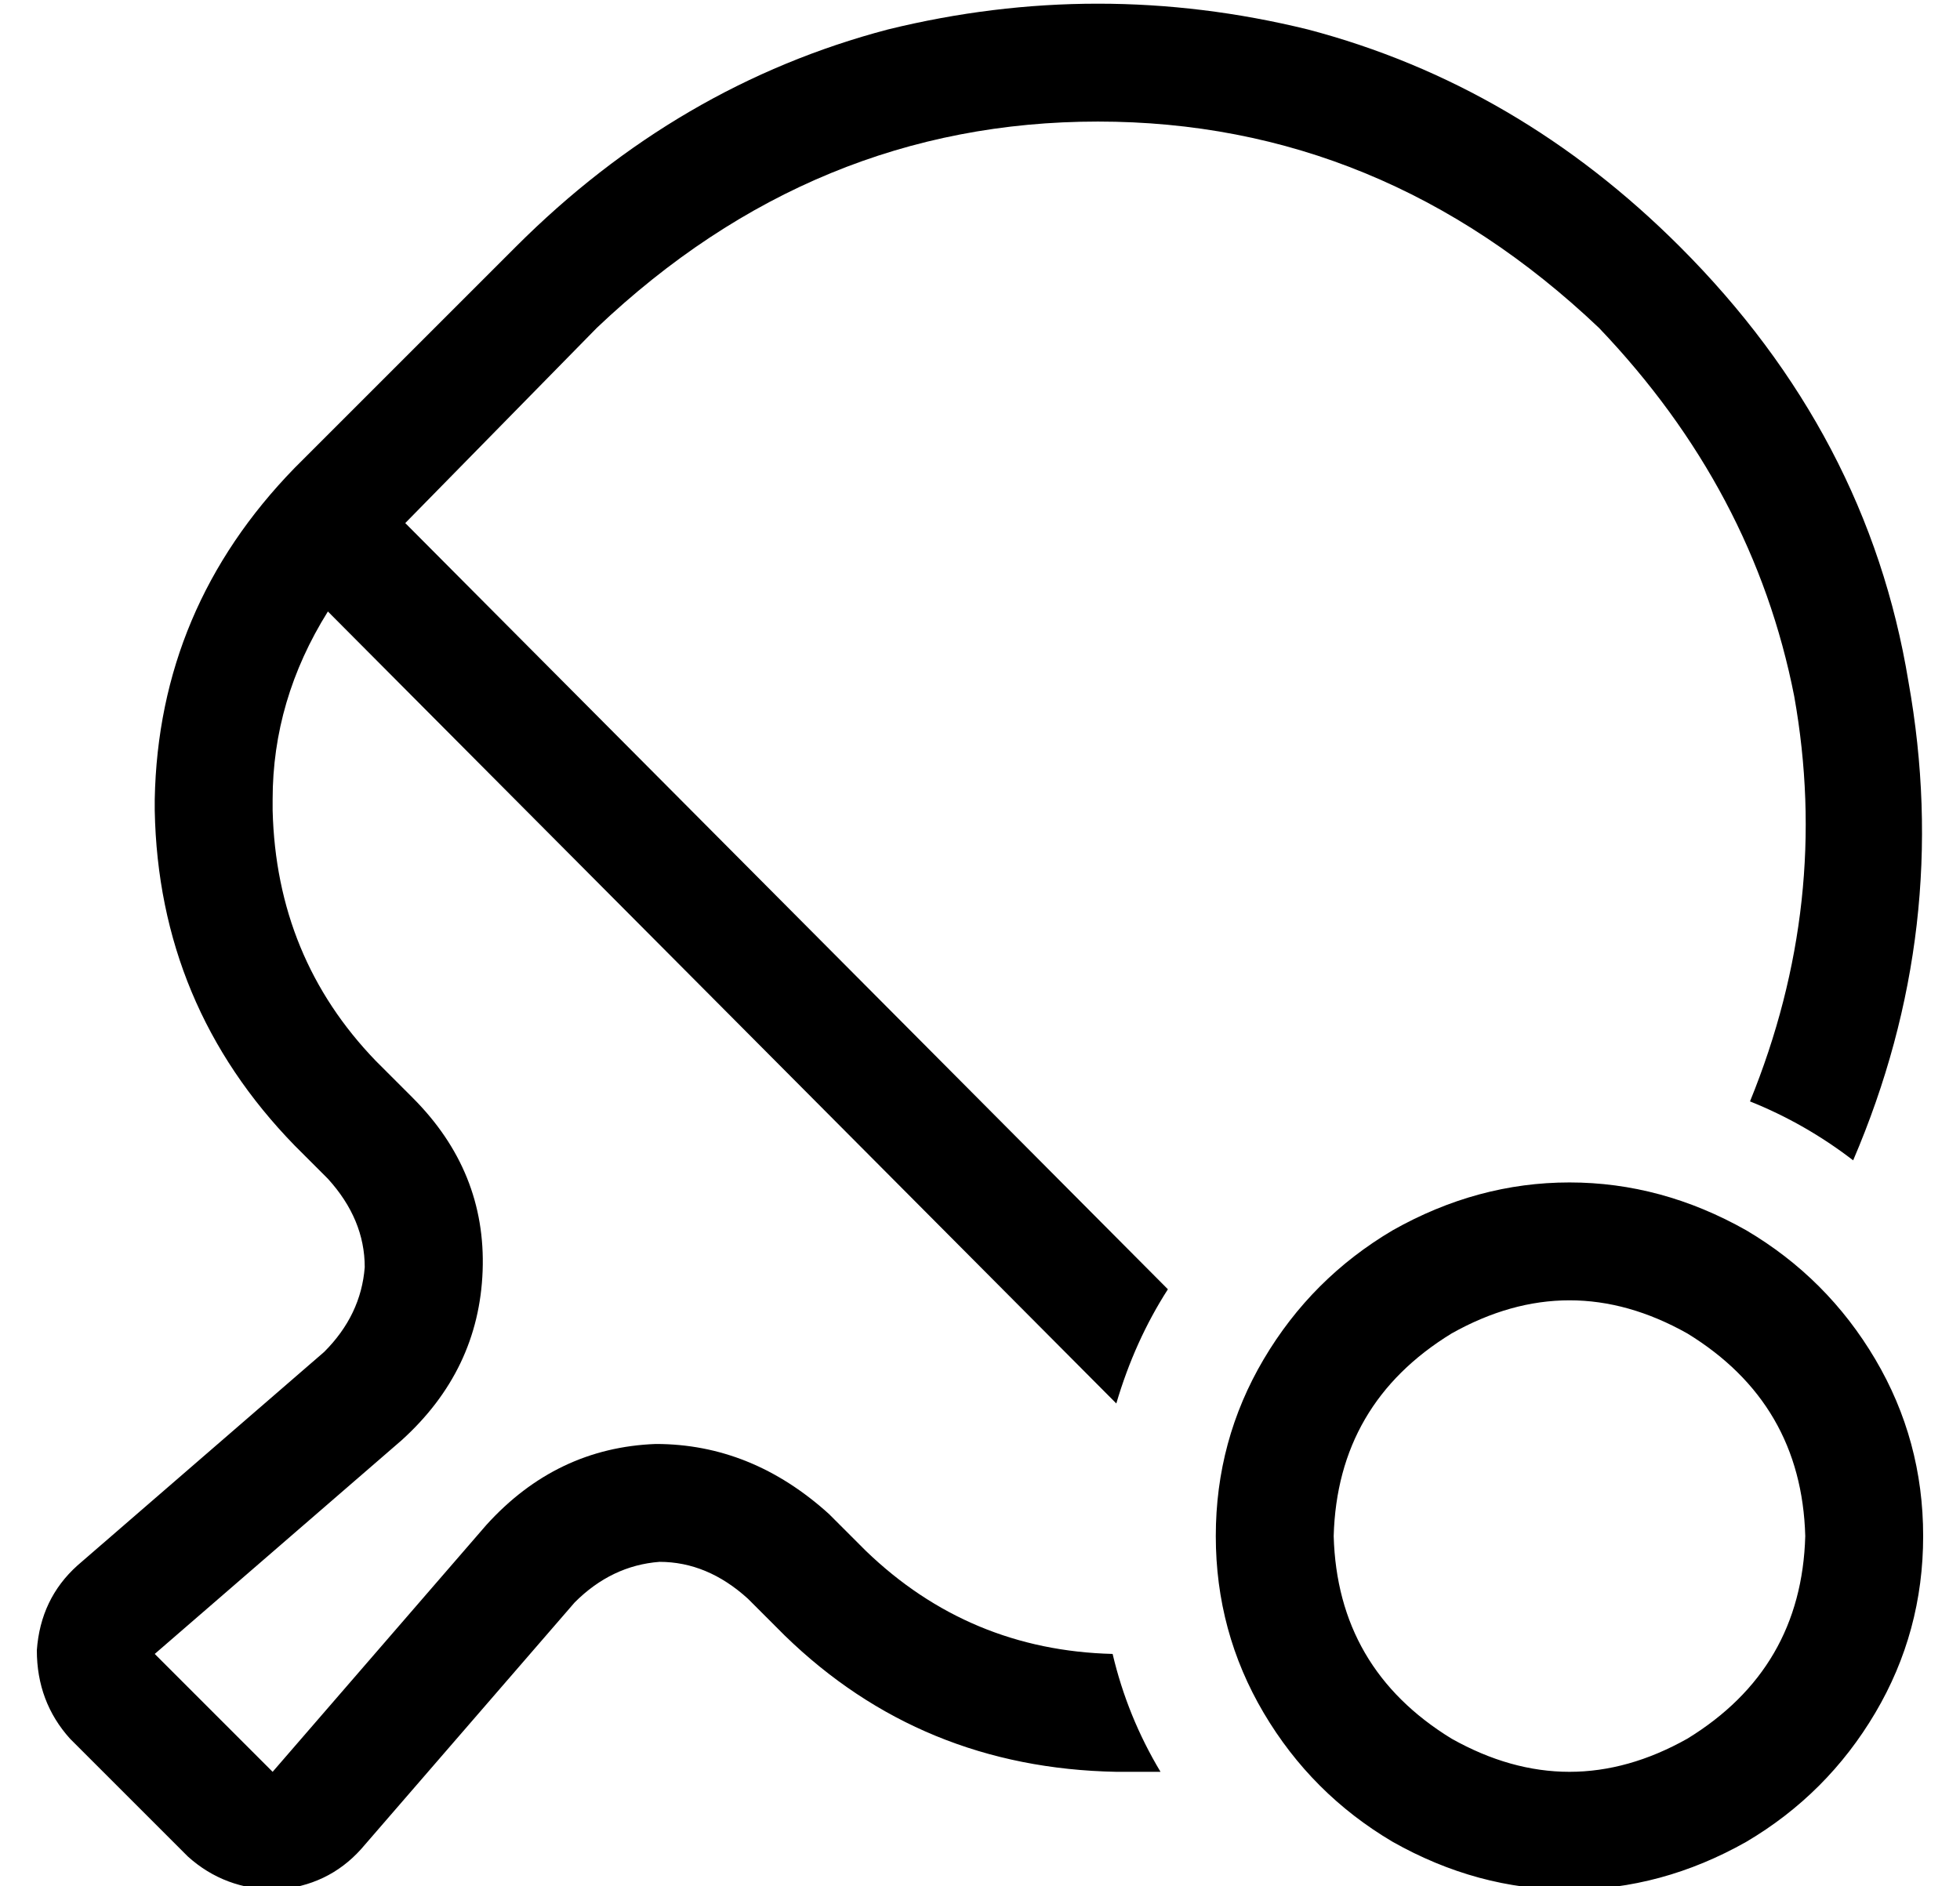 <?xml version="1.0" standalone="no"?>
<!DOCTYPE svg PUBLIC "-//W3C//DTD SVG 1.1//EN" "http://www.w3.org/Graphics/SVG/1.1/DTD/svg11.dtd" >
<svg xmlns="http://www.w3.org/2000/svg" xmlns:xlink="http://www.w3.org/1999/xlink" version="1.1" viewBox="-10 -40 532 512">
   <path fill="currentColor"
d="M424 49q42 44 53 100v0v0q10 56 -12 110q15 6 28 16q27 -63 15 -130q-11 -67 -62 -118q-44 -44 -101 -59q-57 -14 -114 0q-57 15 -101 59l-60 60v0q-37 38 -38 90v3v0q1 53 38 91l9 9v0q10 11 10 24q-1 13 -11 23l-67 58v0q-10 9 -11 23q0 14 9 24l32 32v0q10 9 24 9
q14 -1 23 -11l58 -67v0q10 -10 23 -11q13 0 24 10l10 10v0q37 36 90 37h3v0h9q-9 -15 -13 -32q-39 -1 -67 -28l-10 -10v0q-21 -19 -47 -19q-27 1 -46 22l-58 67v0l-32 -32v0l67 -58v0q21 -19 22 -46t-19 -47l-10 -10v0q-27 -28 -28 -68v-3v0q0 -27 15 -51l214 215v0
q5 -17 14 -31l-207 -208v0l52 -53v0q59 -56 136 -56t136 56v0zM352 377q1 -36 32 -55q32 -18 64 0q31 19 32 55q-1 36 -32 55q-32 18 -64 0q-31 -19 -32 -55v0zM512 377q0 -26 -13 -48v0v0q-13 -22 -35 -35q-23 -13 -48 -13t-48 13q-22 13 -35 35t-13 48t13 48t35 35
q23 13 48 13t48 -13q22 -13 35 -35t13 -48v0z" />
</svg>
